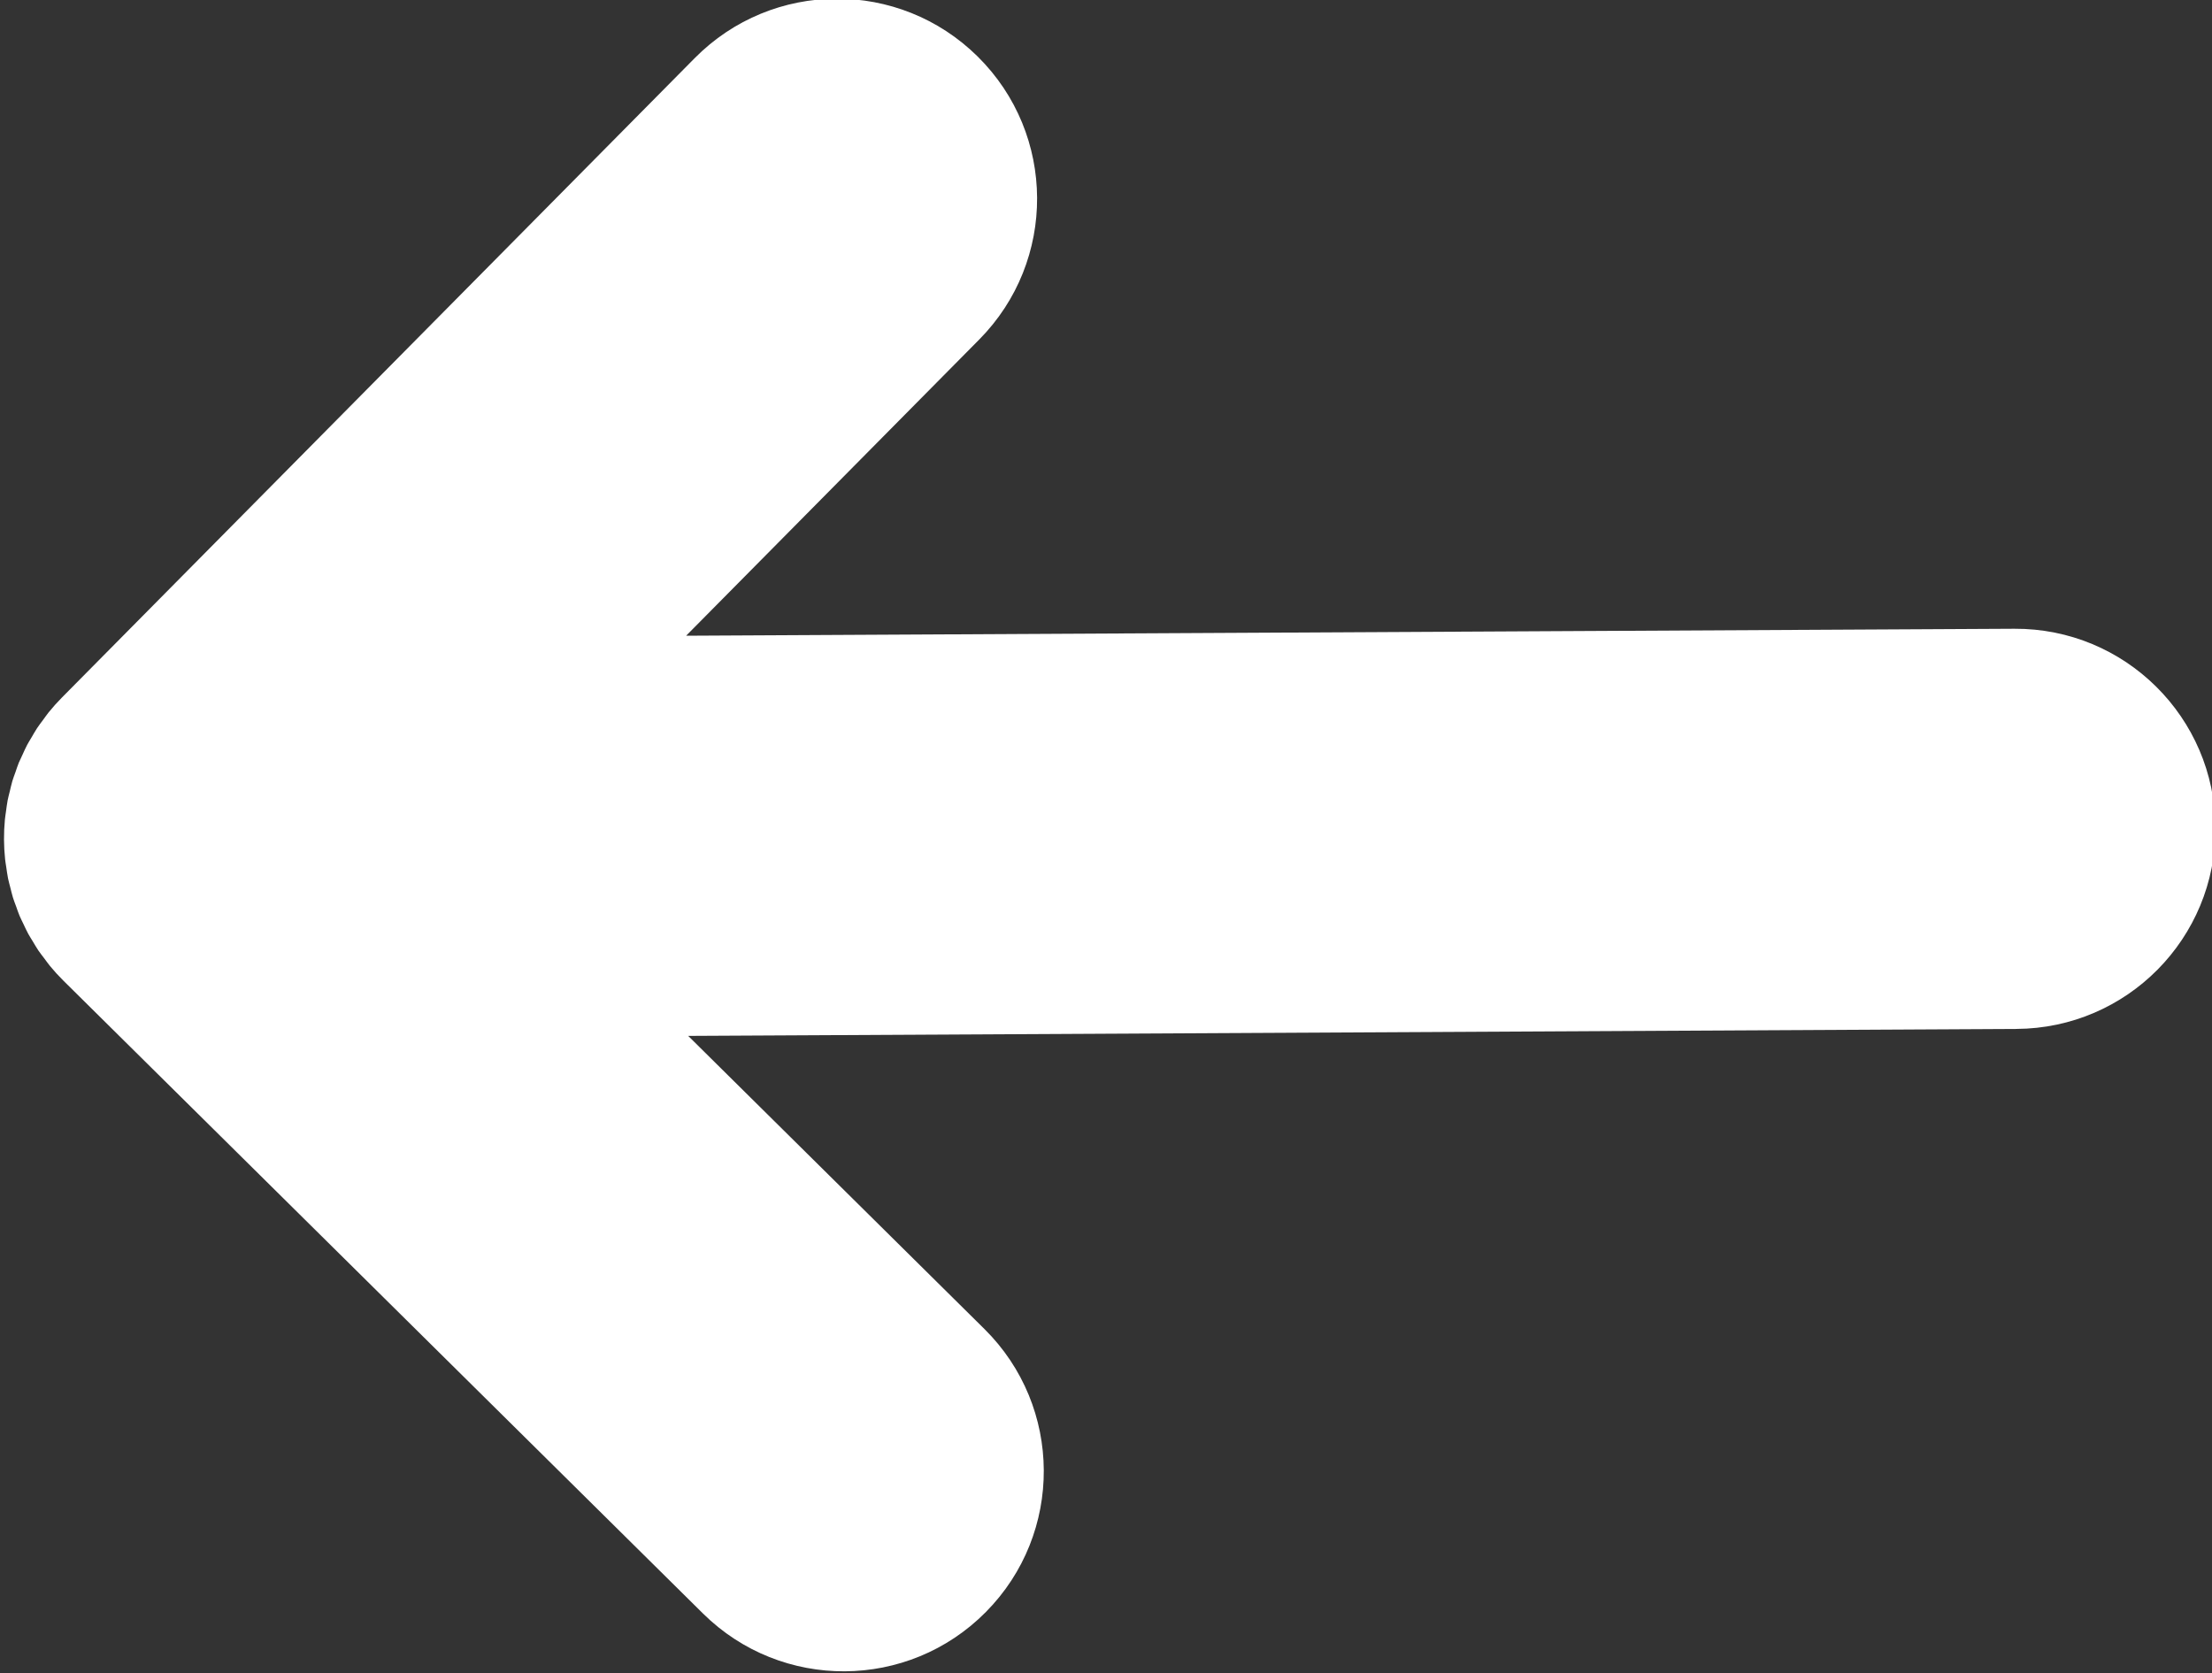<?xml version="1.0" encoding="utf-8"?>
<svg viewBox="0 0 82.341 62.283" xmlns="http://www.w3.org/2000/svg">
  <rect x="0" y="0" width="82.341" height="62.283" fill="#333333" stroke="none"/>
  <g id="g10" transform="matrix(-1.333, 0.007, 0.007, 1.333, 510.343, -525.696)">
    <path d="m 383.659,412.25 c 0.054,0.067 0.102,0.137 0.153,0.205 0.058,0.078 0.118,0.153 0.172,0.234 0.055,0.082 0.102,0.167 0.153,0.252 0.043,0.072 0.088,0.142 0.128,0.216 0.046,0.087 0.086,0.176 0.127,0.265 0.036,0.077 0.074,0.152 0.108,0.23 0.036,0.088 0.065,0.177 0.096,0.266 0.031,0.083 0.062,0.165 0.088,0.249 0.027,0.092 0.048,0.185 0.071,0.278 0.021,0.084 0.044,0.167 0.062,0.252 0.021,0.11 0.035,0.222 0.051,0.333 0.01,0.07 0.022,0.138 0.029,0.208 0.037,0.368 0.037,0.74 0,1.109 -0.007,0.07 -0.019,0.138 -0.029,0.207 -0.016,0.112 -0.03,0.223 -0.051,0.333 -0.018,0.086 -0.041,0.169 -0.062,0.253 -0.023,0.092 -0.044,0.185 -0.071,0.277 -0.026,0.085 -0.057,0.166 -0.088,0.249 -0.031,0.089 -0.06,0.179 -0.096,0.266 -0.034,0.079 -0.072,0.154 -0.108,0.231 -0.041,0.088 -0.081,0.178 -0.127,0.264 -0.04,0.074 -0.085,0.145 -0.128,0.216 -0.051,0.085 -0.098,0.17 -0.153,0.253 -0.054,0.08 -0.114,0.156 -0.172,0.233 -0.051,0.069 -0.099,0.139 -0.153,0.205 -0.116,0.143 -0.24,0.28 -0.37,0.41 l -17.768,17.768 c -2.183,2.182 -5.72,2.182 -7.902,0 -2.183,-2.182 -2.183,-5.72 0,-7.903 l 8.229,-8.229 h -37.092 c -3.086,0 -5.587,-2.501 -5.587,-5.588 0,-3.086 2.501,-5.588 5.587,-5.588 h 37.091 l -8.228,-8.229 c -2.183,-2.182 -2.183,-5.72 0,-7.902 1.091,-1.091 2.52,-1.637 3.951,-1.637 1.431,0 2.86,0.546 3.951,1.637 l 17.768,17.768 c 0.13,0.13 0.254,0.267 0.37,0.409" style="fill-opacity: 1; fill-rule: nonzero; stroke: none; stroke-width: 0.1; fill: rgb(255, 255, 255);" id="path96"/>
  </g>
</svg>